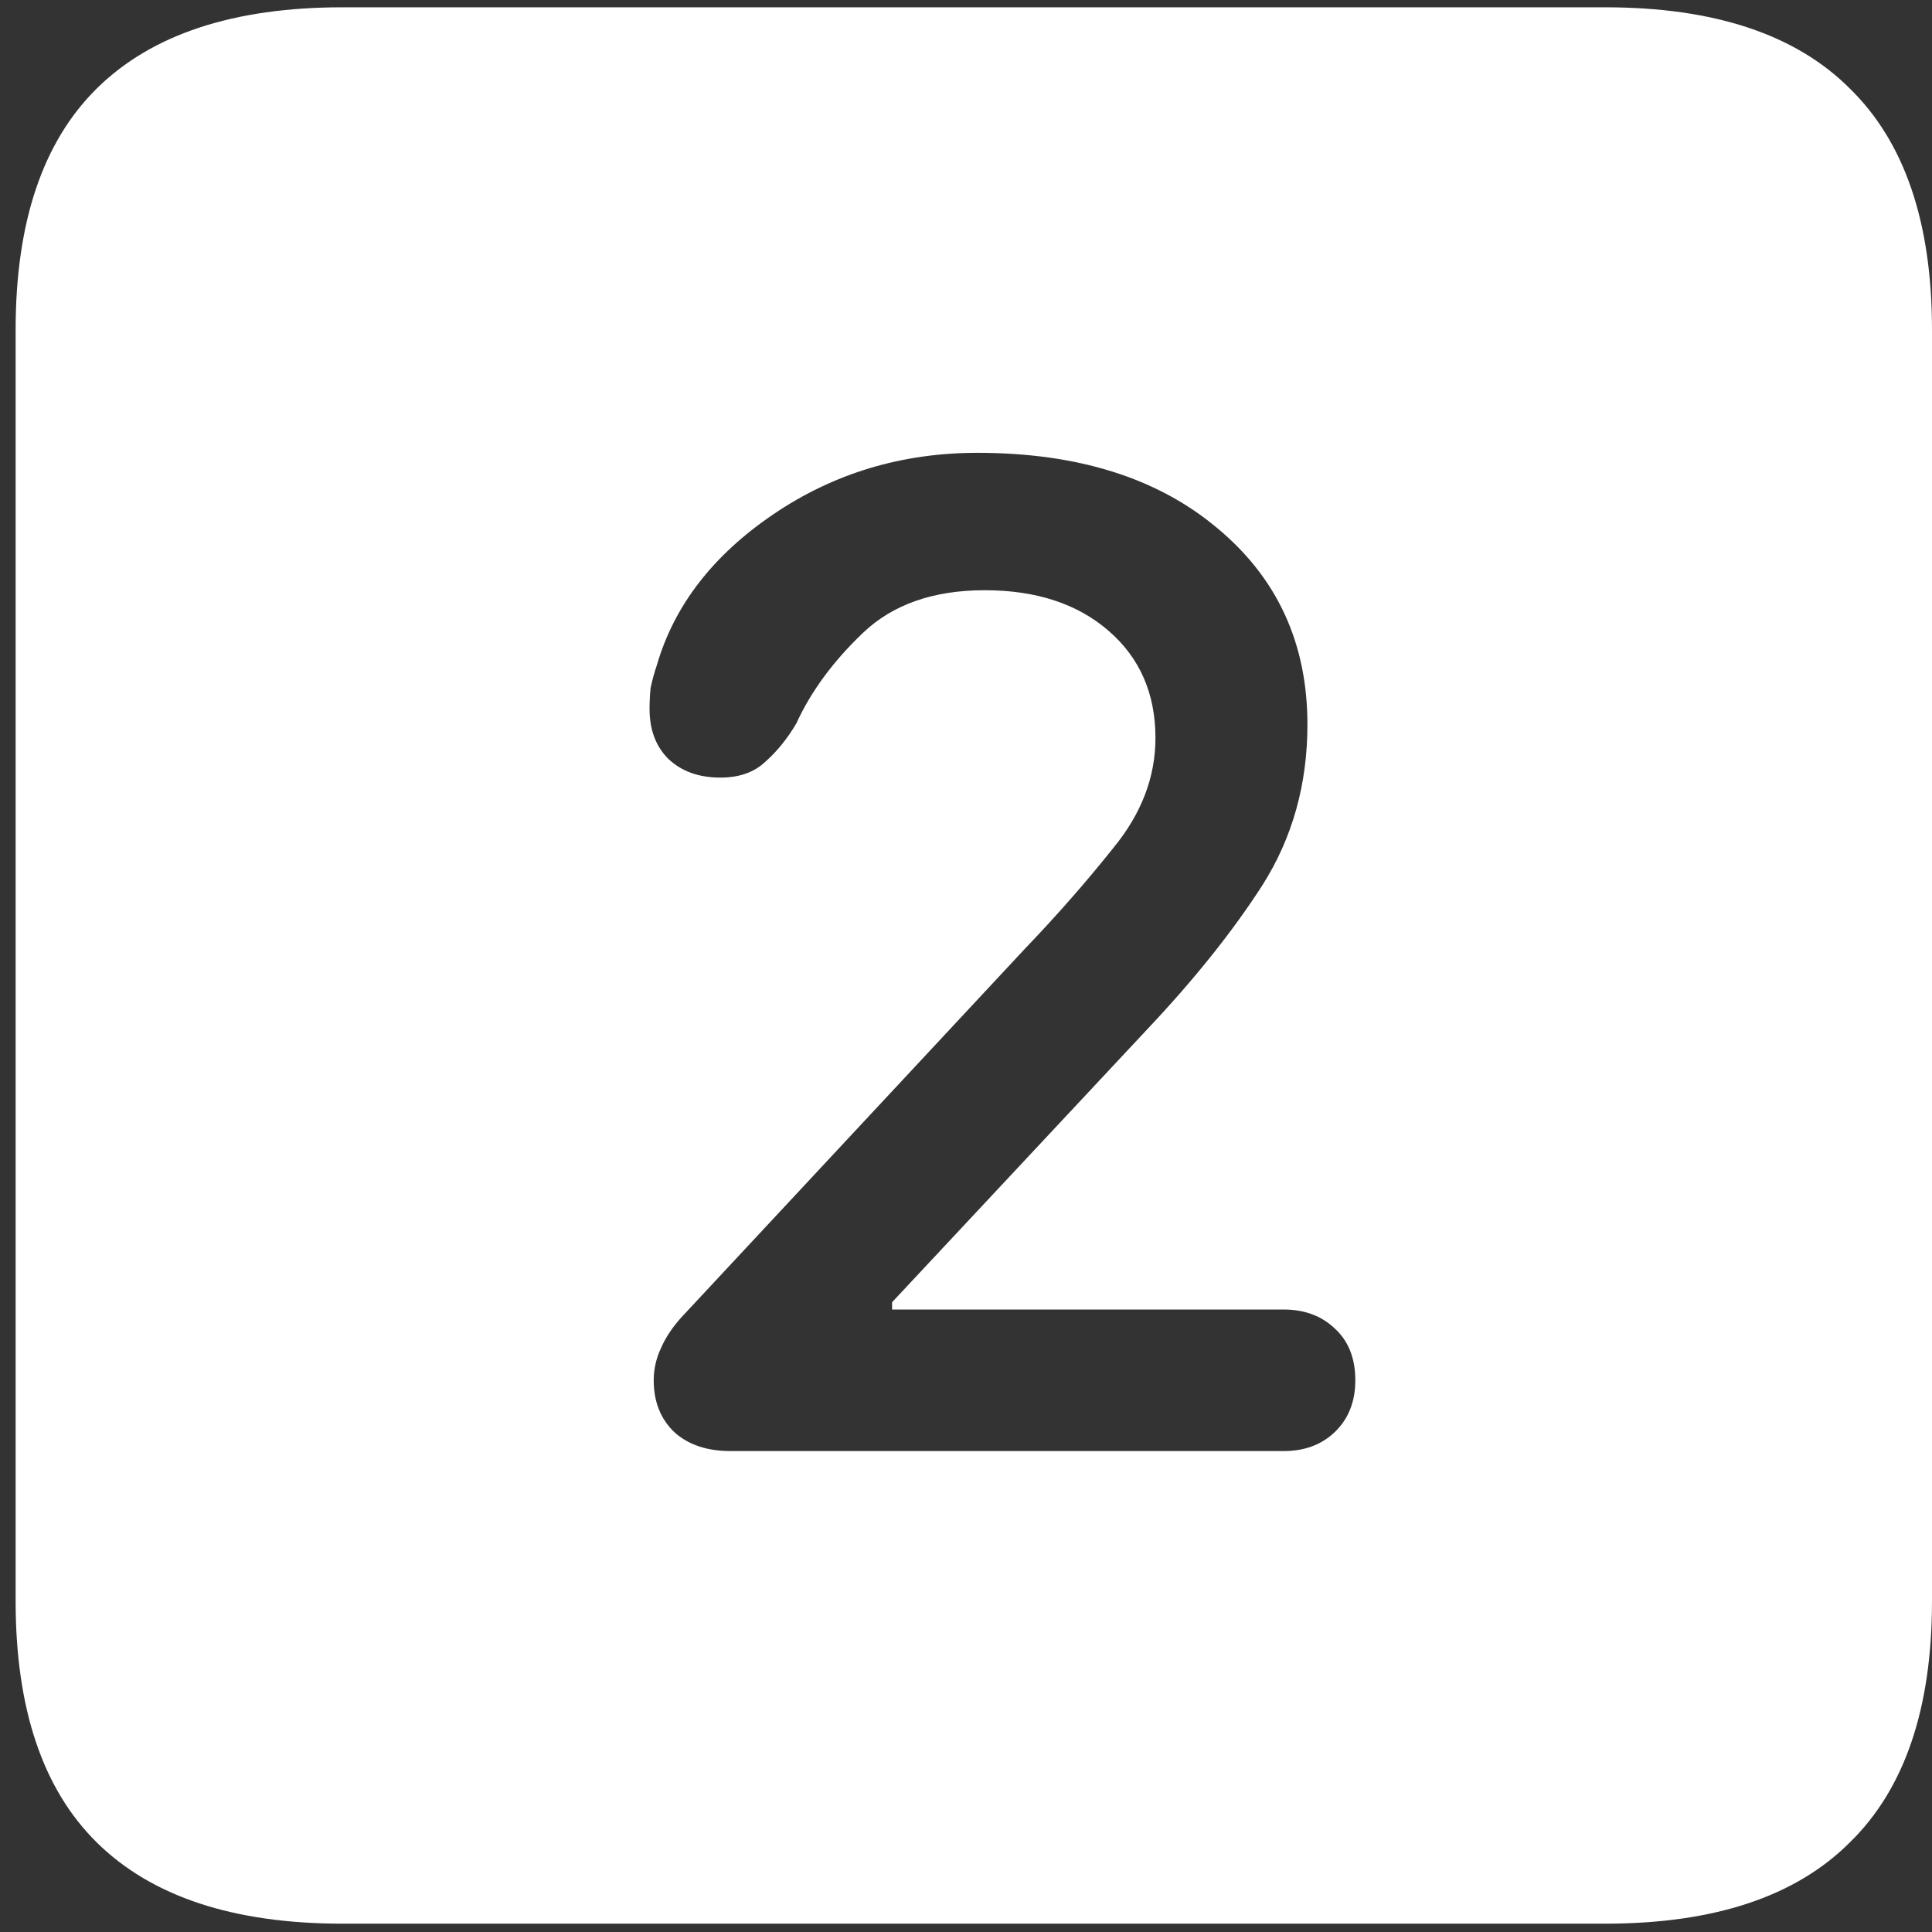 <svg width="116" height="116" viewBox="0 0 116 116" fill="none" xmlns="http://www.w3.org/2000/svg">
<rect x="0" y="0" width="116" height="116" fill="#333333" stroke="none"/>
<path d="M20.562 115.5H96.375C102.917 115.5 107.812 113.875 111.062 110.625C114.354 107.417 116 102.583 116 96.125V19.812C116 13.354 114.354 8.521 111.062 5.312C107.812 2.062 102.917 0.438 96.375 0.438H20.562C14.021 0.438 9.104 2.062 5.812 5.312C2.562 8.521 0.938 13.354 0.938 19.812V96.125C0.938 102.583 2.562 107.417 5.812 110.625C9.104 113.875 14.021 115.5 20.562 115.5ZM43.875 87.125C42.458 87.125 41.333 86.75 40.5 86C39.667 85.208 39.25 84.167 39.25 82.875C39.25 82.208 39.396 81.562 39.688 80.938C39.979 80.271 40.417 79.625 41 79L61.562 56.938C63.479 54.938 65.25 52.917 66.875 50.875C68.542 48.833 69.375 46.646 69.375 44.312C69.375 41.646 68.438 39.5 66.562 37.875C64.688 36.25 62.208 35.438 59.125 35.438C56.042 35.438 53.604 36.292 51.812 38C50.021 39.708 48.688 41.521 47.812 43.438C47.271 44.354 46.646 45.125 45.938 45.75C45.271 46.375 44.375 46.688 43.25 46.688C41.958 46.688 40.917 46.312 40.125 45.562C39.375 44.812 39 43.812 39 42.562C39 42.146 39.021 41.729 39.062 41.312C39.146 40.896 39.271 40.438 39.438 39.938C40.479 36.354 42.812 33.333 46.438 30.875C50.062 28.417 54.146 27.188 58.688 27.188C64.688 27.188 69.479 28.688 73.062 31.688C76.688 34.688 78.5 38.625 78.5 43.5C78.5 47.083 77.604 50.292 75.812 53.125C74.021 55.917 71.688 58.833 68.812 61.875L53.562 78.188V78.625H77.062C78.312 78.625 79.333 79 80.125 79.75C80.958 80.5 81.375 81.542 81.375 82.875C81.375 84.167 80.958 85.208 80.125 86C79.333 86.75 78.312 87.125 77.062 87.125H43.875Z" fill="white"/>
</svg>
